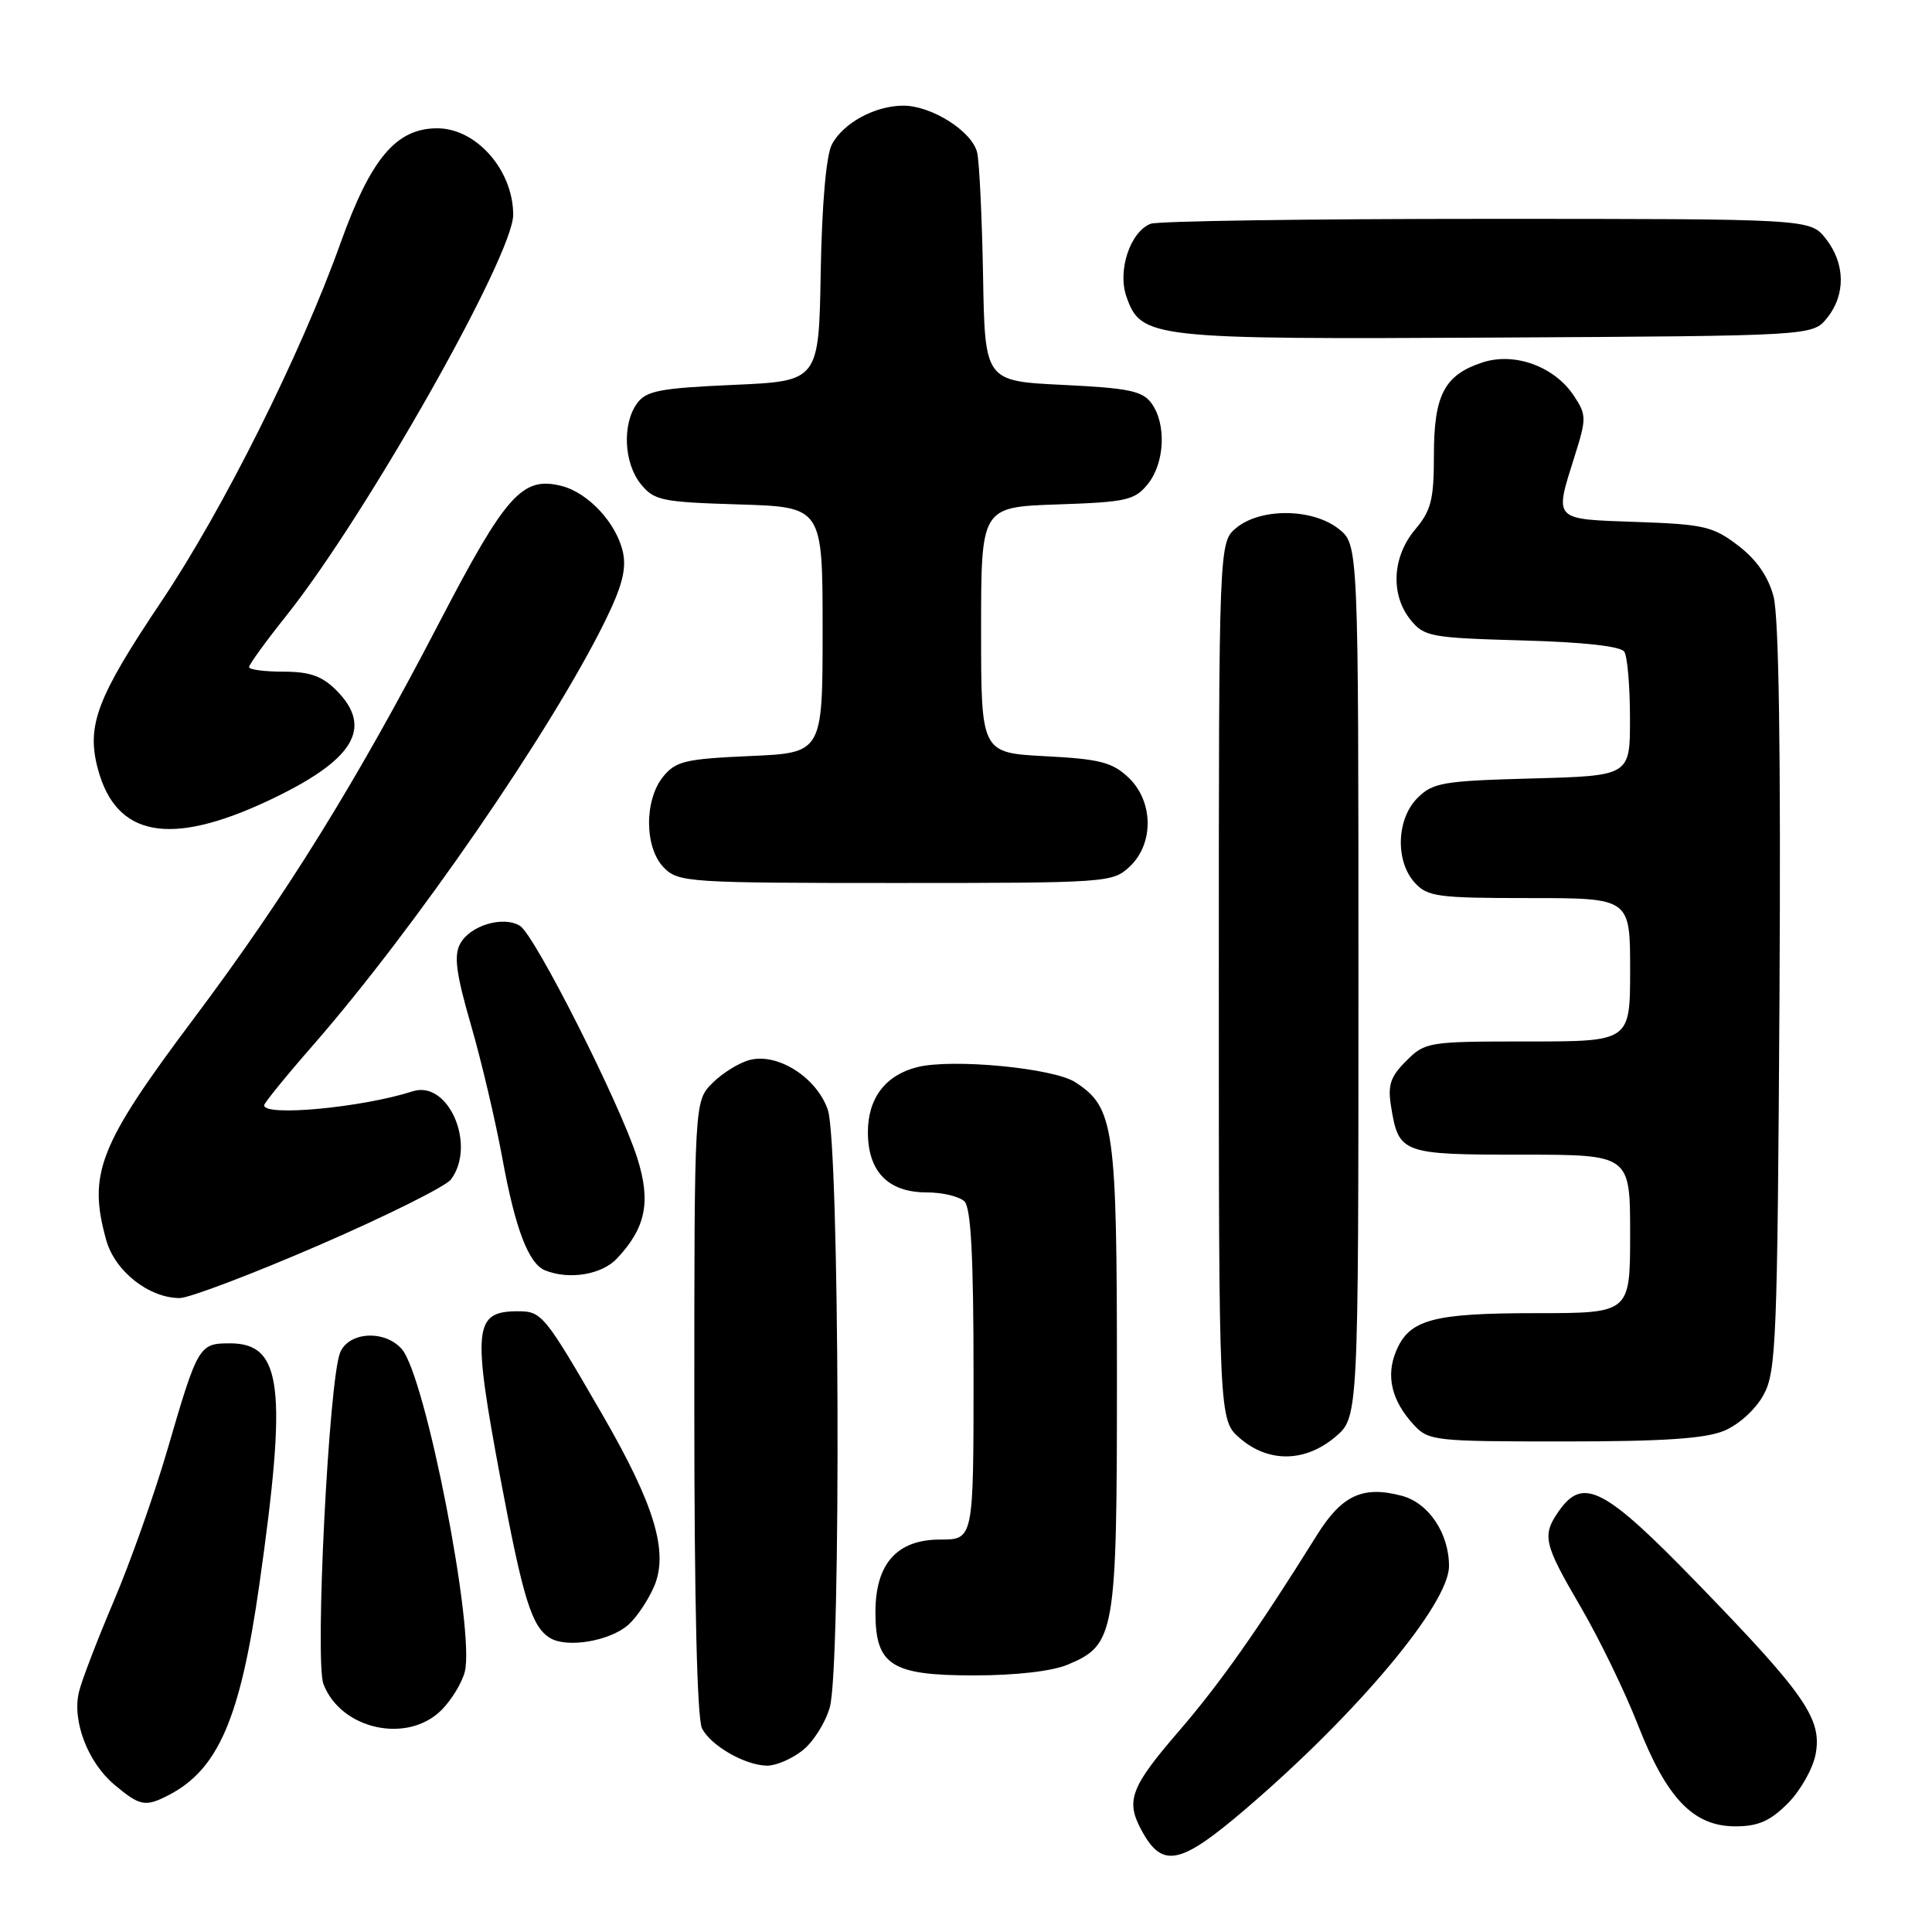 <?xml version="1.0" encoding="UTF-8" standalone="no"?>
<!DOCTYPE svg PUBLIC "-//W3C//DTD SVG 1.1//EN" "http://www.w3.org/Graphics/SVG/1.1/DTD/svg11.dtd" >
<svg xmlns="http://www.w3.org/2000/svg" xmlns:xlink="http://www.w3.org/1999/xlink" version="1.1" viewBox="0 0 256 256">
 <g >
 <path fill="currentColor"
d=" M 165.10 239.66 C 179.88 227.01 192.00 212.53 192.00 207.52 C 192.00 203.16 189.30 199.14 185.74 198.20 C 180.58 196.83 177.80 198.12 174.50 203.41 C 166.65 215.99 161.66 223.07 156.11 229.50 C 149.89 236.71 149.17 238.56 151.15 242.32 C 153.96 247.66 156.27 247.22 165.10 239.66 Z  M 236.89 238.96 C 238.56 237.29 240.22 234.35 240.58 232.44 C 241.45 227.77 239.22 224.54 224.87 209.75 C 212.59 197.09 209.77 195.63 206.56 200.22 C 204.29 203.46 204.54 204.53 209.44 212.91 C 211.88 217.09 215.29 224.10 217.01 228.50 C 220.84 238.31 224.38 242.00 229.94 242.00 C 232.96 242.00 234.54 241.31 236.89 238.96 Z  M 22.32 237.88 C 28.92 234.47 31.84 227.71 34.36 210.00 C 38.09 183.78 37.39 178.00 30.48 178.00 C 26.37 178.00 26.22 178.24 22.16 192.17 C 20.45 198.03 17.26 207.03 15.07 212.17 C 12.89 217.30 10.81 222.71 10.46 224.20 C 9.54 228.03 11.63 233.51 15.14 236.47 C 18.54 239.32 19.24 239.46 22.32 237.88 Z  M 106.33 231.95 C 107.76 230.83 109.39 228.24 109.96 226.20 C 111.47 220.77 111.24 151.51 109.69 147.05 C 108.22 142.79 103.10 139.51 99.39 140.44 C 97.98 140.79 95.74 142.17 94.41 143.50 C 92.00 145.91 92.00 145.91 92.00 186.52 C 92.00 212.35 92.37 227.83 93.03 229.05 C 94.26 231.36 98.71 233.90 101.62 233.96 C 102.78 233.98 104.90 233.08 106.33 231.95 Z  M 58.50 226.59 C 59.83 225.26 61.22 222.97 61.59 221.51 C 62.96 216.03 56.38 182.31 53.23 178.75 C 50.96 176.17 46.17 176.46 45.06 179.25 C 43.56 183.02 41.70 220.13 42.86 223.15 C 45.17 229.18 53.98 231.11 58.50 226.59 Z  M 141.47 220.58 C 147.77 217.94 148.00 216.63 148.00 182.52 C 148.00 149.26 147.65 146.78 142.50 143.41 C 139.62 141.52 126.18 140.24 121.54 141.40 C 117.33 142.46 115.00 145.52 115.00 150.00 C 115.00 155.25 117.68 158.00 122.80 158.00 C 124.89 158.00 127.14 158.54 127.80 159.20 C 128.66 160.06 129.00 166.58 129.00 182.20 C 129.00 204.00 129.00 204.00 124.57 204.00 C 118.85 204.00 116.00 207.20 116.00 213.63 C 116.00 220.66 118.09 222.00 129.03 222.00 C 134.58 222.00 139.38 221.45 141.47 220.58 Z  M 83.26 215.29 C 84.37 214.31 85.91 212.00 86.69 210.17 C 88.61 205.61 86.71 199.34 79.78 187.38 C 72.15 174.19 71.79 173.75 68.64 173.75 C 62.77 173.75 62.56 175.86 66.33 196.00 C 69.32 211.91 70.45 215.55 72.88 217.04 C 75.12 218.42 80.83 217.45 83.26 215.29 Z  M 176.92 190.41 C 180.00 187.82 180.00 187.82 180.00 129.98 C 180.00 72.15 180.00 72.15 177.37 70.07 C 173.92 67.36 167.11 67.28 163.86 69.91 C 161.50 71.82 161.50 71.82 161.50 130.00 C 161.50 188.17 161.50 188.17 164.31 190.59 C 168.09 193.84 172.93 193.77 176.92 190.41 Z  M 228.47 189.58 C 230.42 188.76 232.64 186.74 233.68 184.83 C 235.36 181.76 235.52 177.63 235.79 132.24 C 235.98 99.59 235.71 81.64 235.00 79.02 C 234.29 76.37 232.73 74.13 230.30 72.28 C 226.99 69.75 225.77 69.47 216.83 69.16 C 205.69 68.77 205.94 69.04 208.66 60.41 C 210.22 55.45 210.22 54.98 208.58 52.49 C 206.01 48.56 200.70 46.62 196.42 48.03 C 191.38 49.69 190.00 52.34 190.00 60.33 C 190.00 66.21 189.64 67.64 187.50 70.18 C 184.47 73.79 184.22 78.81 186.91 82.14 C 188.71 84.36 189.59 84.52 201.66 84.86 C 209.83 85.08 214.77 85.63 215.23 86.36 C 215.64 86.99 215.98 90.94 215.98 95.15 C 216.00 102.80 216.00 102.80 203.03 103.15 C 191.20 103.47 189.86 103.70 187.83 105.73 C 185.04 108.51 184.86 114.08 187.45 116.95 C 189.15 118.82 190.47 119.00 202.65 119.00 C 216.00 119.00 216.00 119.00 216.00 128.50 C 216.00 138.00 216.00 138.00 202.45 138.00 C 189.24 138.00 188.85 138.06 186.34 140.57 C 184.22 142.68 183.86 143.78 184.33 146.66 C 185.34 152.85 185.75 153.00 201.62 153.00 C 216.00 153.00 216.00 153.00 216.00 163.50 C 216.00 174.00 216.00 174.00 203.55 174.00 C 189.80 174.00 186.72 174.84 184.98 179.06 C 183.62 182.32 184.40 185.60 187.29 188.75 C 189.28 190.92 189.96 191.00 207.21 191.00 C 220.38 191.00 225.96 190.63 228.47 189.58 Z  M 42.30 164.98 C 51.21 161.12 59.06 157.20 59.75 156.29 C 63.16 151.74 59.42 143.09 54.70 144.60 C 47.99 146.76 35.00 147.98 35.00 146.46 C 35.00 146.16 37.93 142.55 41.52 138.45 C 55.02 122.96 73.02 96.82 80.16 82.33 C 82.43 77.71 83.03 75.41 82.54 73.16 C 81.69 69.32 77.95 65.28 74.40 64.39 C 69.21 63.08 67.04 65.51 58.19 82.52 C 47.20 103.67 37.93 118.62 25.71 134.92 C 13.10 151.73 11.62 155.48 14.07 164.30 C 15.21 168.43 19.72 171.99 23.80 172.00 C 25.06 172.00 33.39 168.84 42.30 164.98 Z  M 81.76 166.75 C 85.58 162.67 86.27 159.26 84.45 153.47 C 82.20 146.33 70.86 123.87 68.90 122.68 C 66.67 121.31 62.27 122.63 60.97 125.06 C 60.12 126.64 60.44 129.03 62.40 135.80 C 63.79 140.58 65.66 148.55 66.57 153.50 C 68.27 162.82 70.04 167.45 72.23 168.33 C 75.42 169.62 79.75 168.90 81.76 166.75 Z  M 149.69 114.83 C 152.94 111.77 152.85 106.14 149.49 102.99 C 147.37 101.00 145.68 100.57 138.49 100.20 C 130.00 99.75 130.00 99.75 130.00 83.47 C 130.00 67.19 130.00 67.19 140.09 66.84 C 149.27 66.53 150.35 66.29 152.09 64.14 C 154.34 61.36 154.58 56.18 152.58 53.44 C 151.39 51.80 149.56 51.42 140.83 51.00 C 130.50 50.50 130.50 50.50 130.26 36.50 C 130.12 28.80 129.77 21.47 129.48 20.22 C 128.82 17.41 123.47 14.01 119.70 14.00 C 115.94 14.00 111.70 16.31 110.22 19.16 C 109.47 20.60 108.91 27.06 108.75 36.00 C 108.50 50.50 108.50 50.50 97.17 51.00 C 87.44 51.43 85.63 51.78 84.42 53.44 C 82.42 56.18 82.66 61.36 84.91 64.14 C 86.67 66.32 87.67 66.53 97.91 66.84 C 109.00 67.18 109.00 67.18 109.00 83.47 C 109.00 99.76 109.00 99.76 99.37 100.18 C 90.79 100.56 89.54 100.86 87.87 102.91 C 85.33 106.05 85.39 112.39 88.00 115.00 C 89.91 116.91 91.33 117.00 118.69 117.00 C 146.76 117.00 147.42 116.95 149.69 114.83 Z  M 35.45 106.14 C 46.89 100.78 49.56 96.47 44.55 91.45 C 42.66 89.57 41.04 89.00 37.55 89.00 C 35.05 89.00 33.00 88.73 33.00 88.39 C 33.00 88.06 35.24 84.96 37.99 81.52 C 48.56 68.23 68.00 33.86 68.00 28.46 C 68.00 22.56 63.12 17.00 57.94 17.00 C 52.50 17.00 49.15 20.97 45.12 32.21 C 39.86 46.91 29.56 67.52 21.38 79.70 C 12.82 92.46 11.42 96.15 12.98 101.93 C 15.39 110.87 22.50 112.20 35.45 106.14 Z  M 242.09 42.14 C 244.58 39.06 244.52 34.93 241.93 31.63 C 239.85 29.00 239.85 29.00 197.01 29.00 C 173.44 29.00 153.40 29.29 152.47 29.65 C 149.77 30.69 148.05 35.84 149.25 39.28 C 151.19 44.84 152.39 44.98 198.34 44.73 C 240.18 44.50 240.18 44.50 242.09 42.14 Z "/>
</g>
</svg>